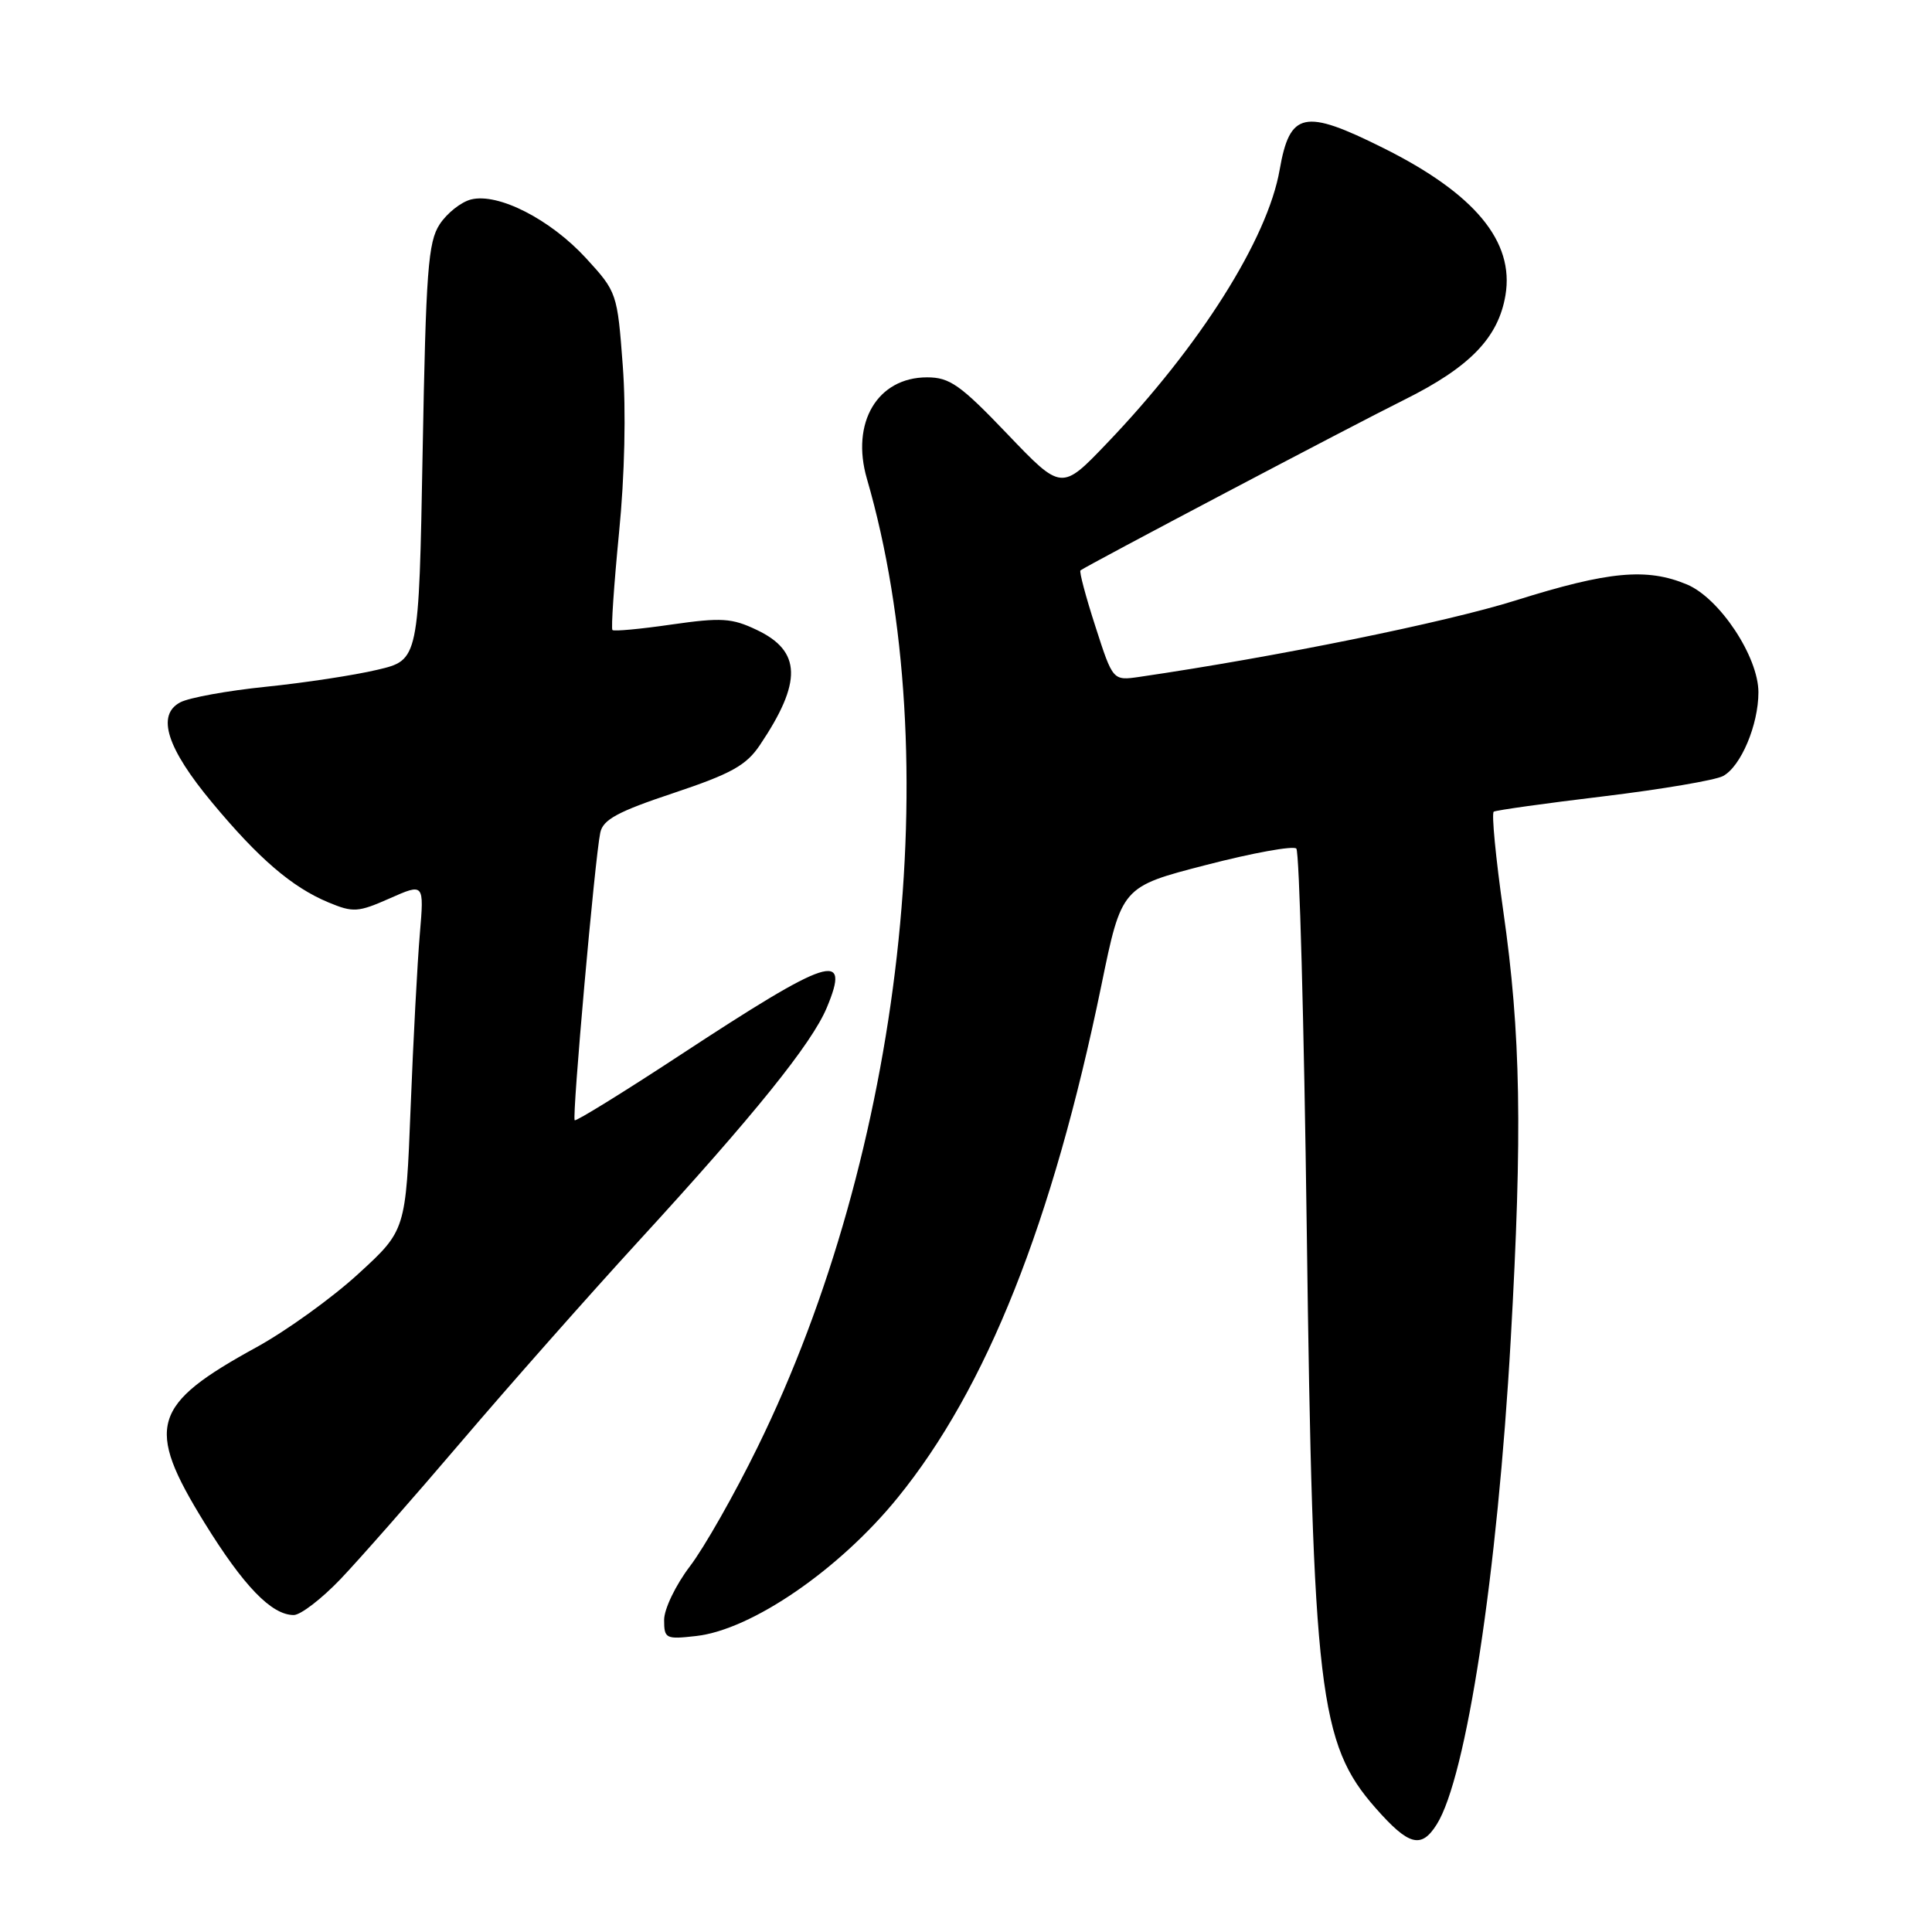 <?xml version="1.0" encoding="UTF-8" standalone="no"?>
<!DOCTYPE svg PUBLIC "-//W3C//DTD SVG 1.1//EN" "http://www.w3.org/Graphics/SVG/1.1/DTD/svg11.dtd" >
<svg xmlns="http://www.w3.org/2000/svg" xmlns:xlink="http://www.w3.org/1999/xlink" version="1.1" viewBox="0 0 256 256">
 <g >
 <path fill="currentColor"
d=" M 190.37 241.75 C 194.30 235.53 198.42 208.54 200.18 177.50 C 201.74 149.95 201.52 136.95 199.19 120.70 C 198.19 113.65 197.62 107.74 197.93 107.55 C 198.24 107.36 204.79 106.44 212.47 105.52 C 220.16 104.59 227.29 103.38 228.31 102.83 C 230.67 101.57 233.00 96.06 233.00 91.73 C 233.00 87.02 227.85 79.25 223.52 77.44 C 218.20 75.22 213.15 75.69 200.83 79.56 C 191.54 82.48 169.02 87.05 150.98 89.69 C 147.46 90.20 147.46 90.20 145.15 83.02 C 143.87 79.07 142.98 75.72 143.17 75.58 C 144.00 74.94 179.30 56.33 186.08 52.97 C 194.76 48.65 198.53 44.76 199.48 39.13 C 200.68 32.00 195.43 25.66 183.27 19.60 C 172.81 14.38 170.91 14.78 169.56 22.50 C 167.96 31.68 158.99 45.88 146.65 58.76 C 140.66 65.02 140.66 65.02 133.48 57.51 C 127.25 50.99 125.84 50.00 122.84 50.00 C 116.27 50.00 112.71 56.00 114.87 63.44 C 125.53 100.14 119.61 152.62 100.37 191.78 C 97.33 197.99 93.30 205.08 91.42 207.54 C 89.54 210.01 88.00 213.20 88.00 214.64 C 88.00 217.13 88.21 217.24 92.25 216.78 C 99.60 215.95 111.20 207.99 118.94 198.46 C 130.73 183.97 139.46 162.02 145.93 130.60 C 148.62 117.50 148.62 117.50 159.83 114.61 C 166.00 113.01 171.37 112.04 171.77 112.44 C 172.17 112.84 172.79 135.51 173.15 162.83 C 173.95 224.08 174.78 231.06 182.26 239.56 C 186.66 244.56 188.32 245.01 190.37 241.75 Z  M 45.11 209.25 C 47.60 206.64 54.82 198.43 61.15 191.00 C 67.48 183.57 78.04 171.63 84.62 164.45 C 99.93 147.76 107.56 138.29 109.55 133.53 C 112.76 125.86 110.01 126.75 90.00 139.88 C 82.58 144.75 76.34 148.60 76.15 148.44 C 75.77 148.11 78.82 113.74 79.54 110.33 C 79.90 108.60 81.86 107.54 89.25 105.08 C 96.88 102.53 98.88 101.42 100.68 98.74 C 106.32 90.36 106.20 86.27 100.26 83.46 C 96.97 81.89 95.58 81.81 89.00 82.75 C 84.88 83.35 81.34 83.68 81.15 83.48 C 80.96 83.29 81.35 77.52 82.02 70.65 C 82.78 63.00 82.97 54.42 82.52 48.45 C 81.80 38.84 81.75 38.68 77.65 34.21 C 72.92 29.06 66.02 25.53 62.42 26.43 C 61.10 26.76 59.23 28.24 58.26 29.72 C 56.72 32.07 56.44 35.86 56.00 59.93 C 55.50 87.46 55.50 87.46 50.00 88.75 C 46.98 89.47 40.33 90.48 35.23 91.00 C 30.13 91.52 25.02 92.45 23.87 93.07 C 20.71 94.76 22.10 99.13 28.11 106.35 C 34.27 113.76 38.68 117.55 43.49 119.56 C 46.80 120.94 47.43 120.90 51.64 119.04 C 56.20 117.02 56.20 117.02 55.63 123.76 C 55.31 127.47 54.76 137.82 54.41 146.77 C 53.77 163.03 53.77 163.03 47.48 168.79 C 44.03 171.96 37.97 176.32 34.03 178.49 C 20.07 186.14 19.21 188.99 27.08 201.75 C 32.28 210.17 35.98 214.00 38.92 214.00 C 39.83 214.00 42.61 211.86 45.11 209.25 Z "/>
</g>
</svg>